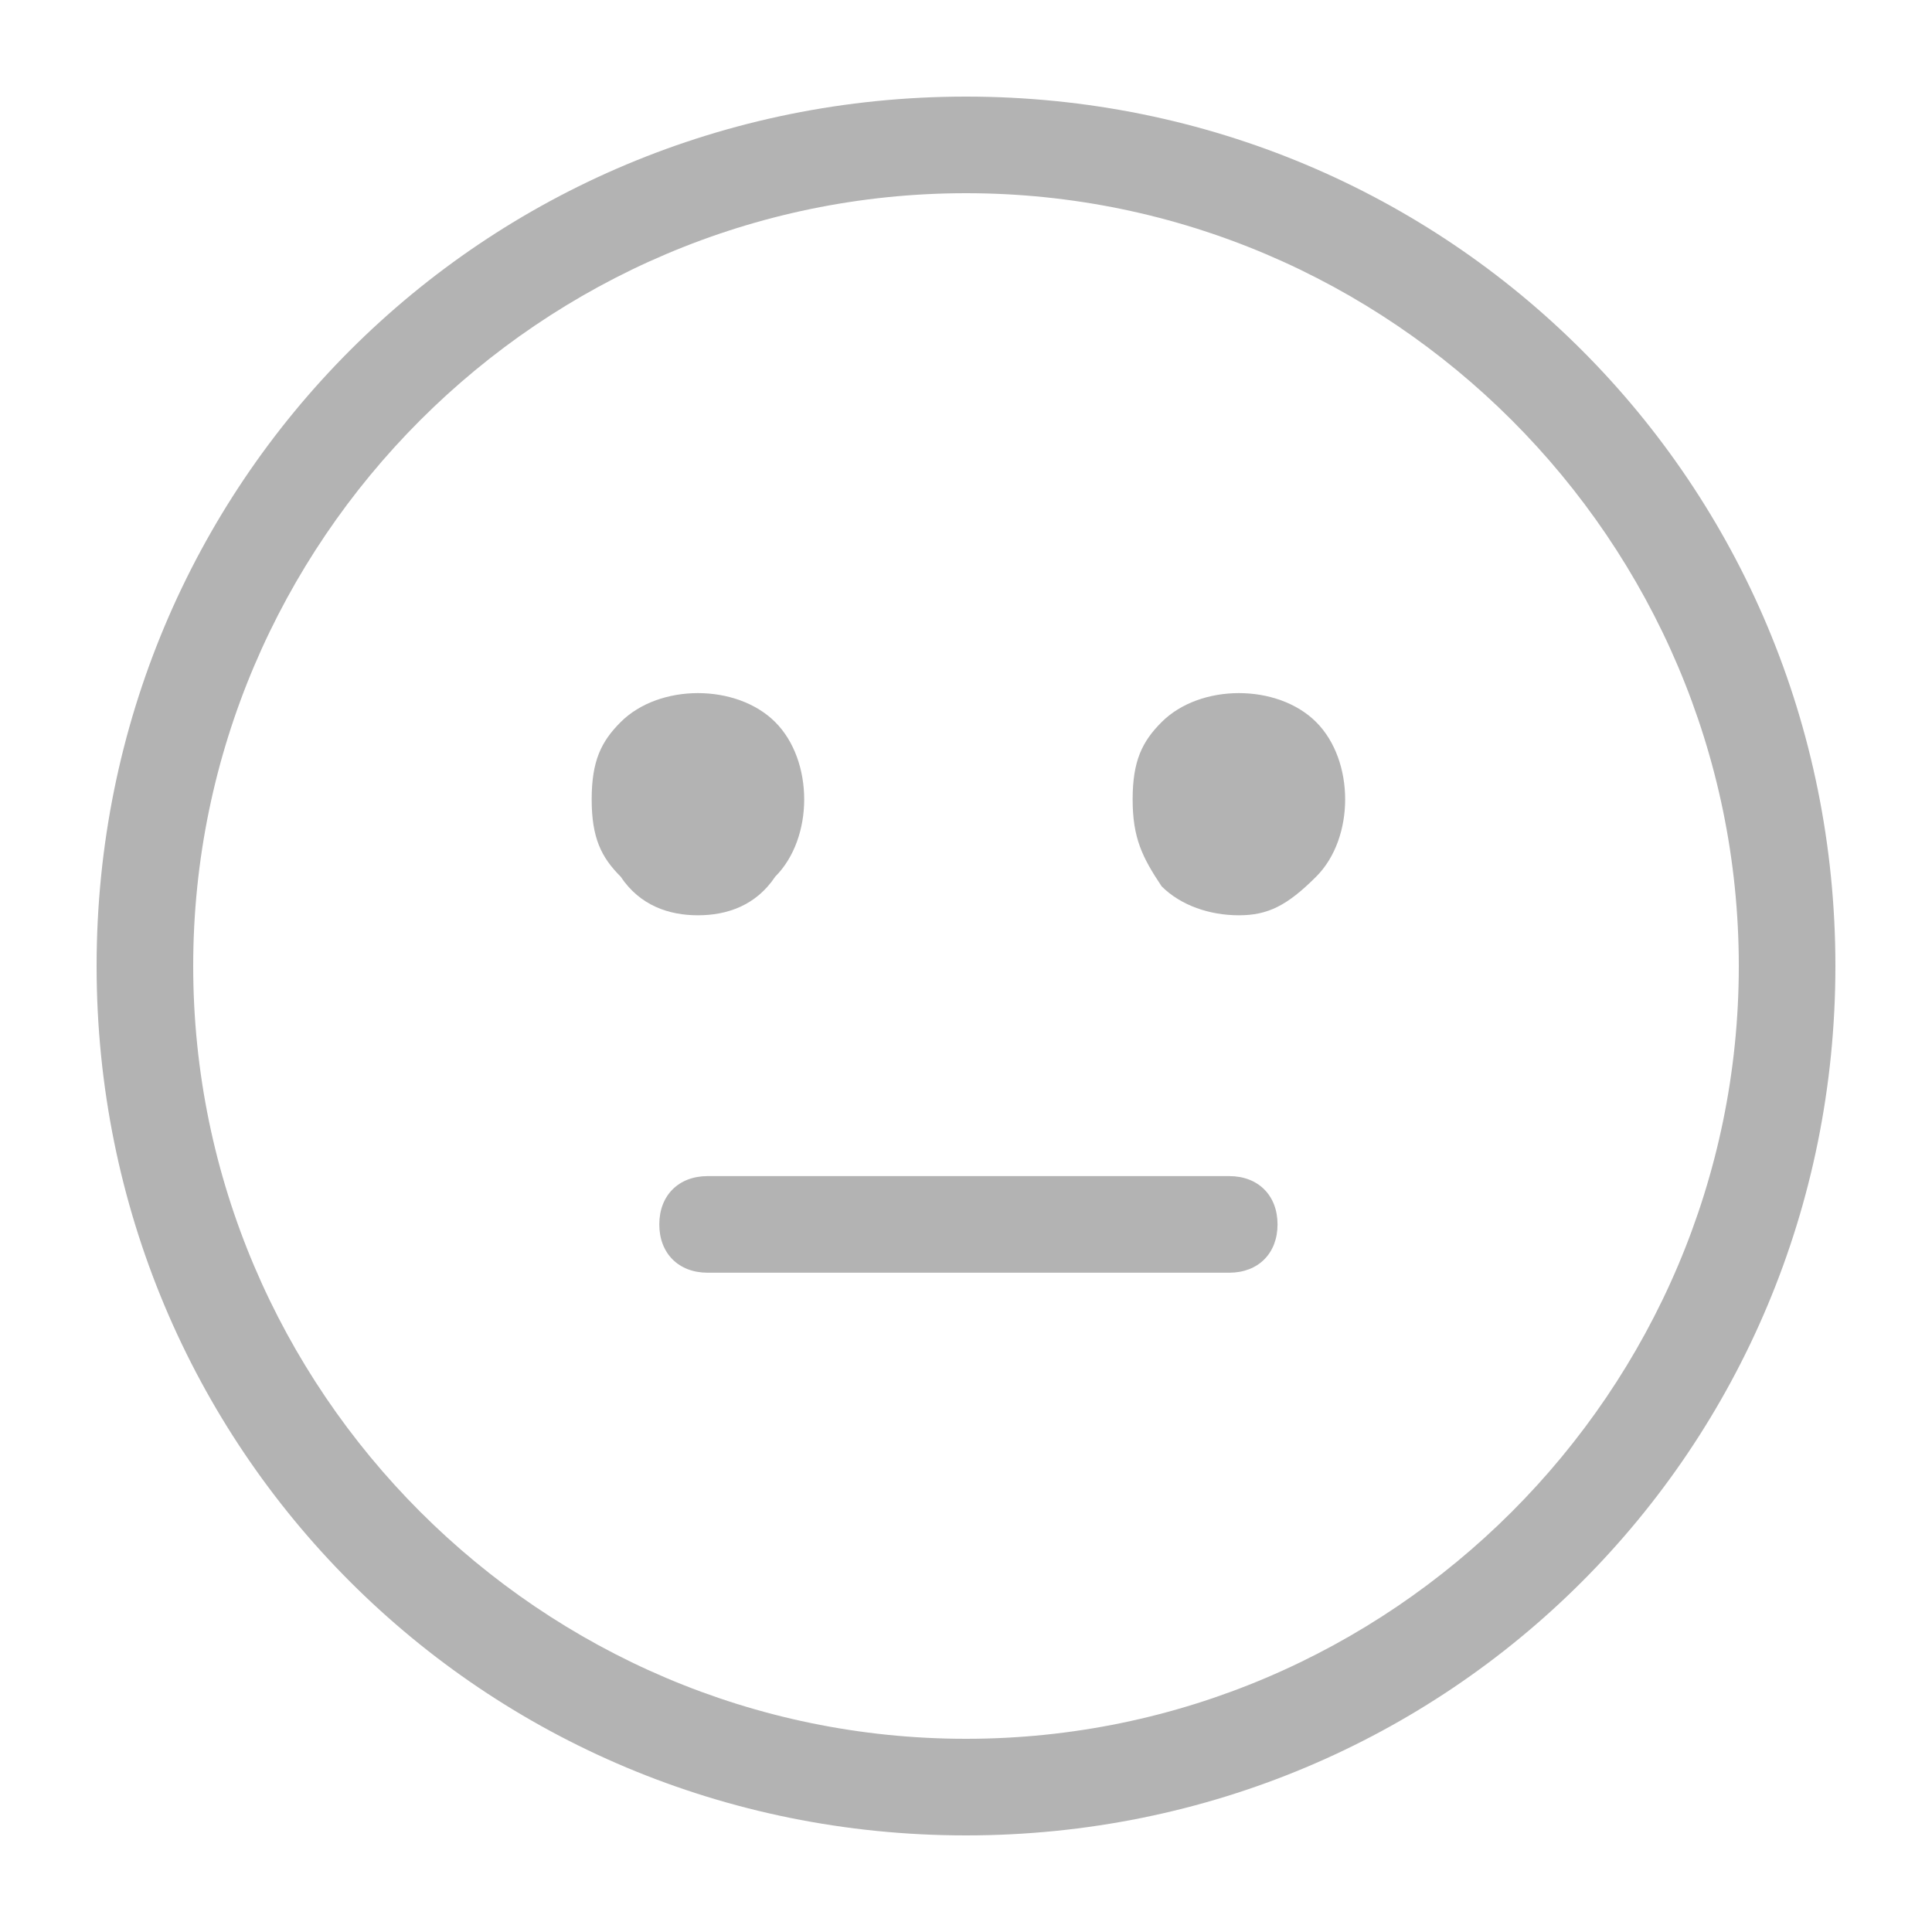 <?xml version="1.0" encoding="utf-8"?>
<!-- Generator: Adobe Illustrator 26.3.1, SVG Export Plug-In . SVG Version: 6.00 Build 0)  -->
<svg version="1.1" id="圖層_1" xmlns="http://www.w3.org/2000/svg" xmlns:xlink="http://www.w3.org/1999/xlink" x="0px" y="0px"
	 viewBox="0 0 20 20" style="enable-background:new 0 0 20 20;" xml:space="preserve">
<style type="text/css">
	.st0{fill:#B3B3B3;}
	.st1{fill-rule:evenodd;clip-rule:evenodd;fill:#B3B3B3;}
</style>
<g id="Page-1">
	<g id="Artboard" transform="translate(-366, -249)">
		<g id="icon-_x2F_-feeling-_x2F_-line-_x2F_-soso" transform="translate(364, 247)">
			<g id="icon" transform="translate(2, 2)">
				<g id="Oval">
					<path class="st0" d="M10,19c-5,0-9-4-9-9c0-5,4-9,9-9c5,0,9,4,9,9C19,15,15,19,10,19z M10,2c-4.4,0-8,3.6-8,8s3.6,8,8,8
						s8-3.6,8-8S14.4,2,10,2z"/>
				</g>
				<g id="face" transform="translate(5.625, 6.875)">
					<g id="Path">
						<path class="st1" d="M1.6,2.6C1.3,2.6,1,2.5,0.8,2.2C0.6,2,0.5,1.8,0.5,1.4s0.1-0.6,0.3-0.8s0.5-0.3,0.8-0.3s0.6,0.1,0.8,0.3
							s0.3,0.5,0.3,0.8S2.6,2,2.4,2.2C2.2,2.5,1.9,2.6,1.6,2.6z"/>
					</g>
					<g id="Path_00000170966914222629802680000002530892697027769512_">
						<path class="st1" d="M7.2,2.6c-0.3,0-0.6-0.1-0.8-0.3C6.2,2,6.1,1.8,6.1,1.4s0.1-0.6,0.3-0.8c0.2-0.2,0.5-0.3,0.8-0.3
							S7.8,0.4,8,0.6s0.3,0.5,0.3,0.8S8.2,2,8,2.2C7.7,2.5,7.5,2.6,7.2,2.6z"/>
					</g>
					<g id="Path-54">
						<path class="st0" d="M7.1,6.3H1.7c-0.3,0-0.5-0.2-0.5-0.5s0.2-0.5,0.5-0.5h5.4c0.3,0,0.5,0.2,0.5,0.5S7.4,6.3,7.1,6.3z"/>
					</g>
				</g>
			</g>
		</g>
	</g>
</g>
</svg>
